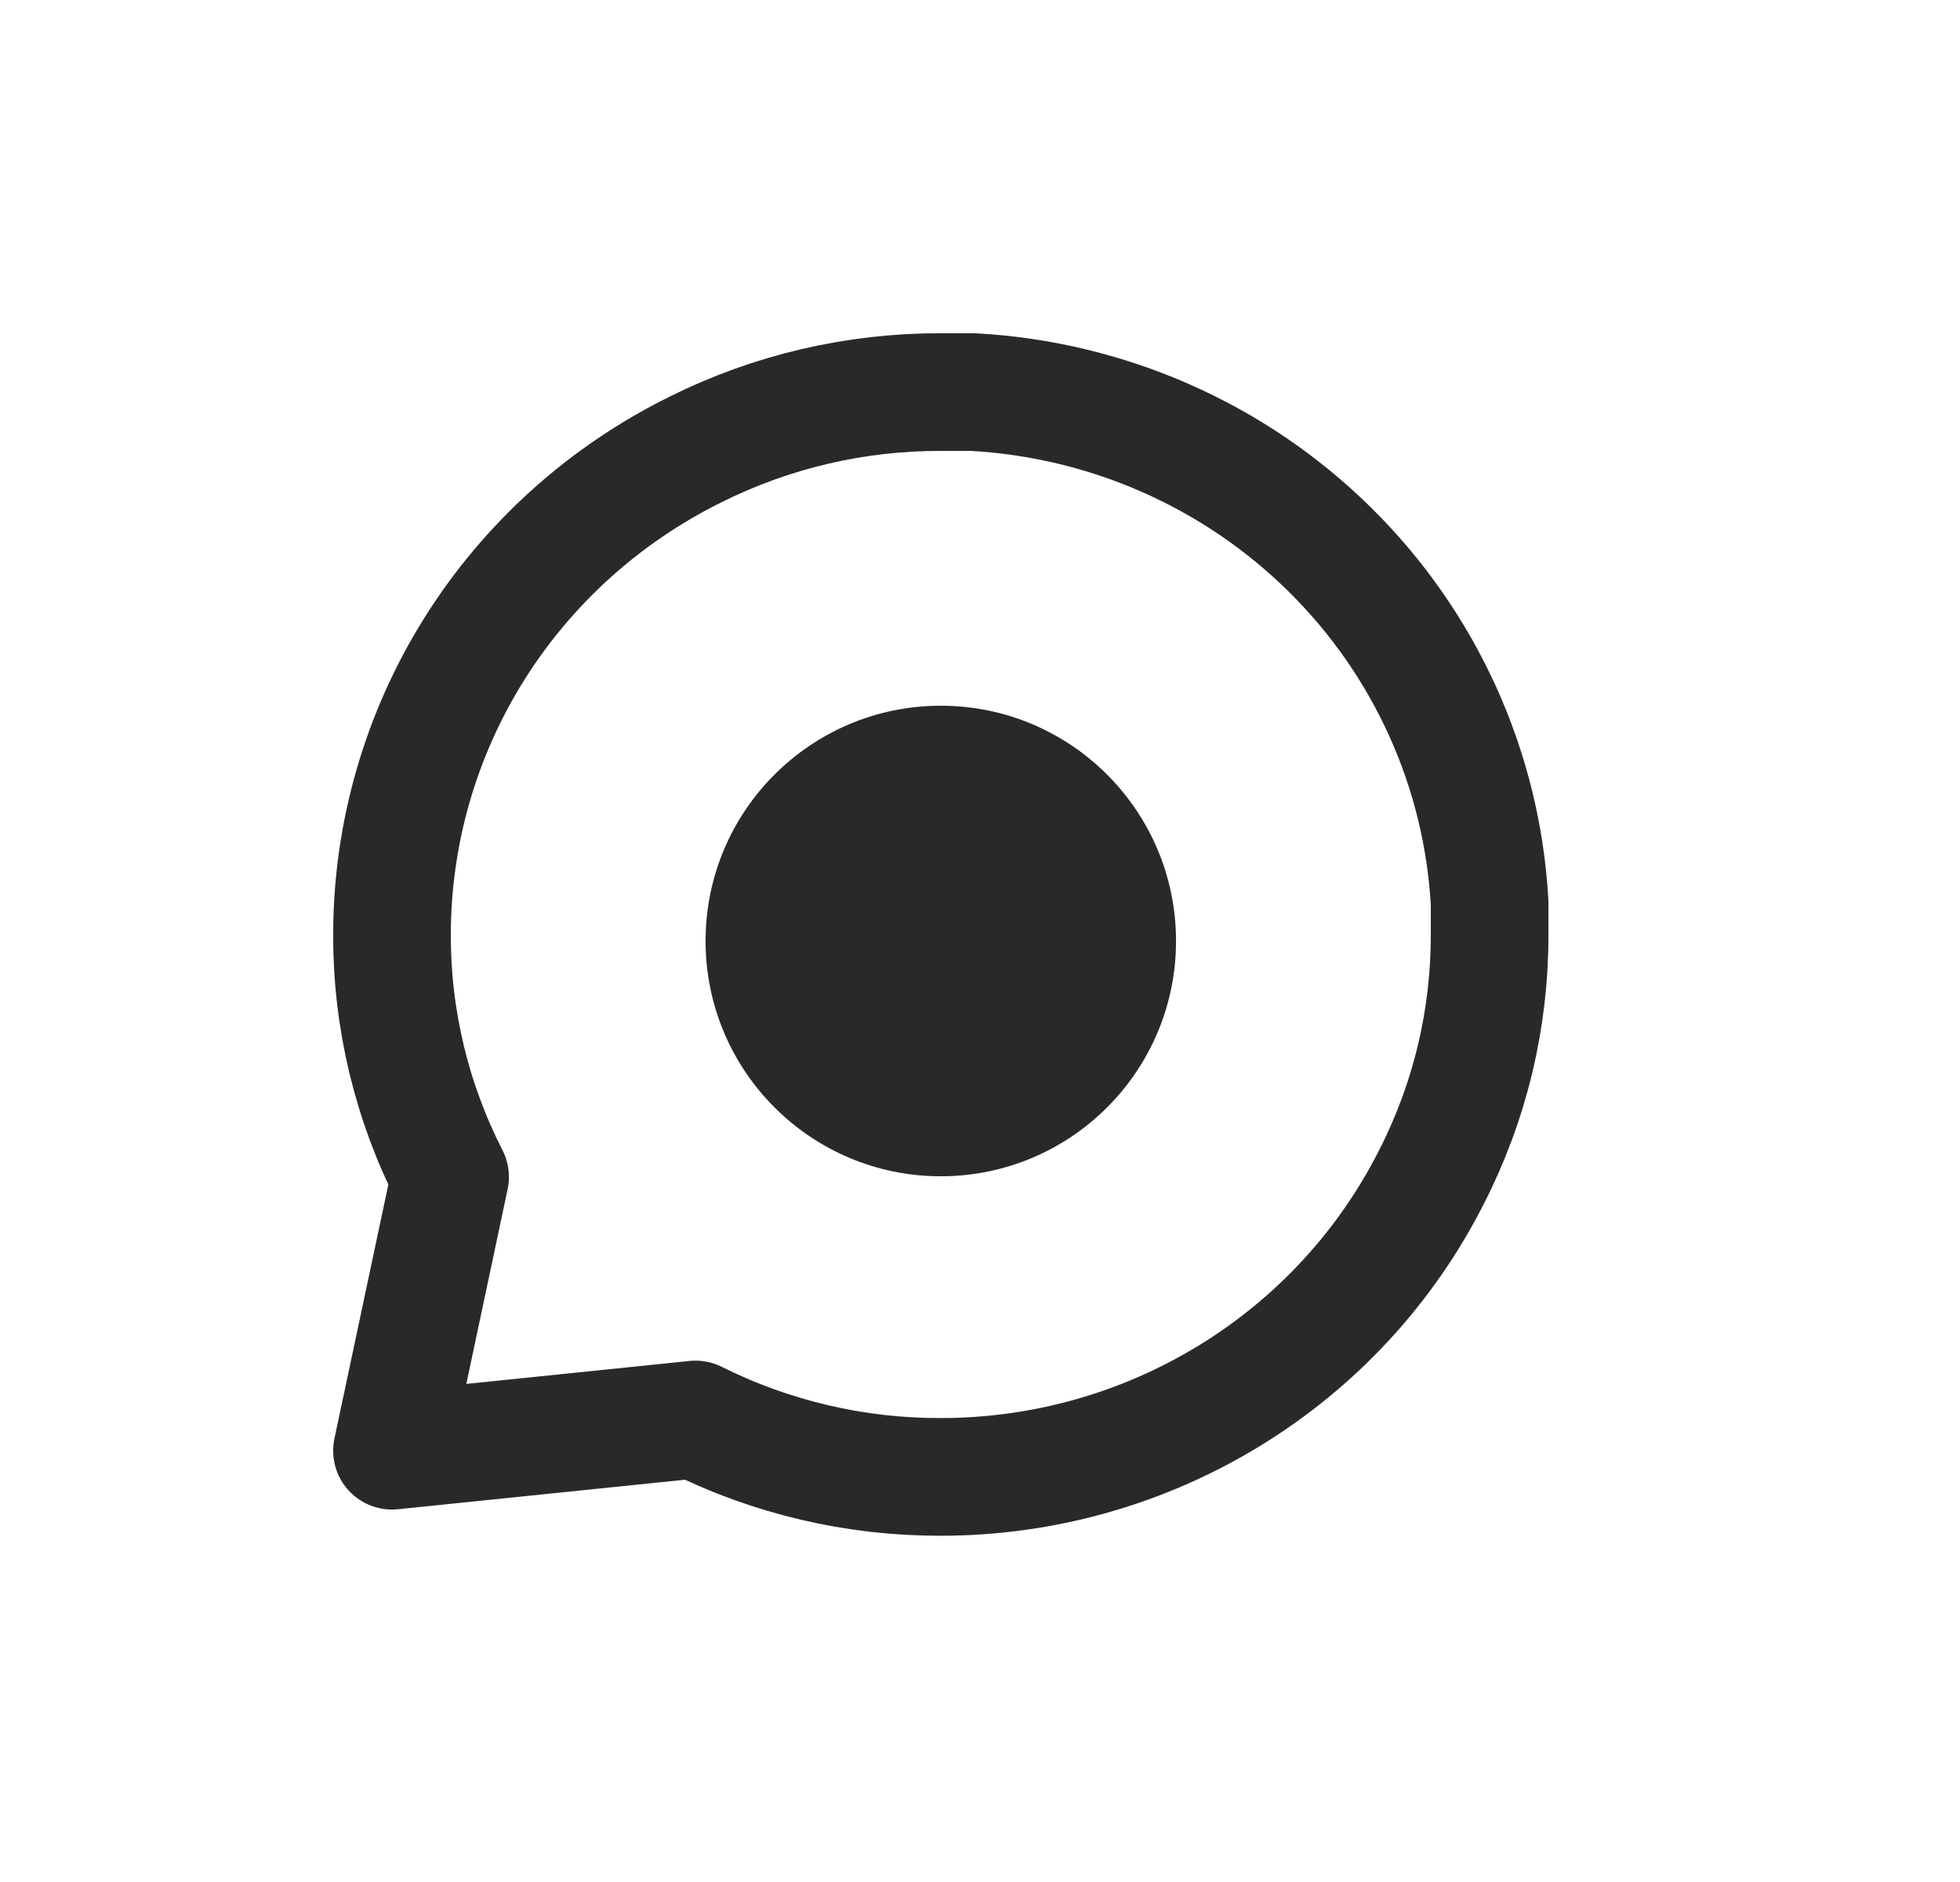 <svg width="25" height="24" viewBox="0 0 25 24" fill="none" xmlns="http://www.w3.org/2000/svg">
<path d="M19 11.917C19.003 12.991 18.749 14.051 18.259 15.009C17.678 16.158 16.785 17.125 15.679 17.8C14.574 18.476 13.3 18.834 12 18.834C10.913 18.837 9.841 18.586 8.871 18.102L5 18.5L5.741 15.009C5.251 14.051 4.997 12.991 5 11.917C5.001 10.633 5.363 9.374 6.046 8.282C6.73 7.189 7.708 6.307 8.871 5.732C9.841 5.248 10.913 4.997 12 5H12.412C14.128 5.094 15.75 5.81 16.965 7.011C18.181 8.212 18.905 9.814 19 11.51V11.917Z" stroke="#333333" stroke-width="1.5" stroke-linecap="round" stroke-linejoin="round"/>
<path d="M19 11.917C19.003 12.991 18.749 14.051 18.259 15.009C17.678 16.158 16.785 17.125 15.679 17.8C14.574 18.476 13.3 18.834 12 18.834C10.913 18.837 9.841 18.586 8.871 18.102L5 18.5L5.741 15.009C5.251 14.051 4.997 12.991 5 11.917C5.001 10.633 5.363 9.374 6.046 8.282C6.73 7.189 7.708 6.307 8.871 5.732C9.841 5.248 10.913 4.997 12 5H12.412C14.128 5.094 15.75 5.81 16.965 7.011C18.181 8.212 18.905 9.814 19 11.51V11.917Z" stroke="black" stroke-opacity="0.2" stroke-width="1.5" stroke-linecap="round" stroke-linejoin="round"/>
<circle cx="12" cy="12" r="3" fill="#333333"/>
<circle cx="12" cy="12" r="3" fill="black" fill-opacity="0.2"/>
</svg>
